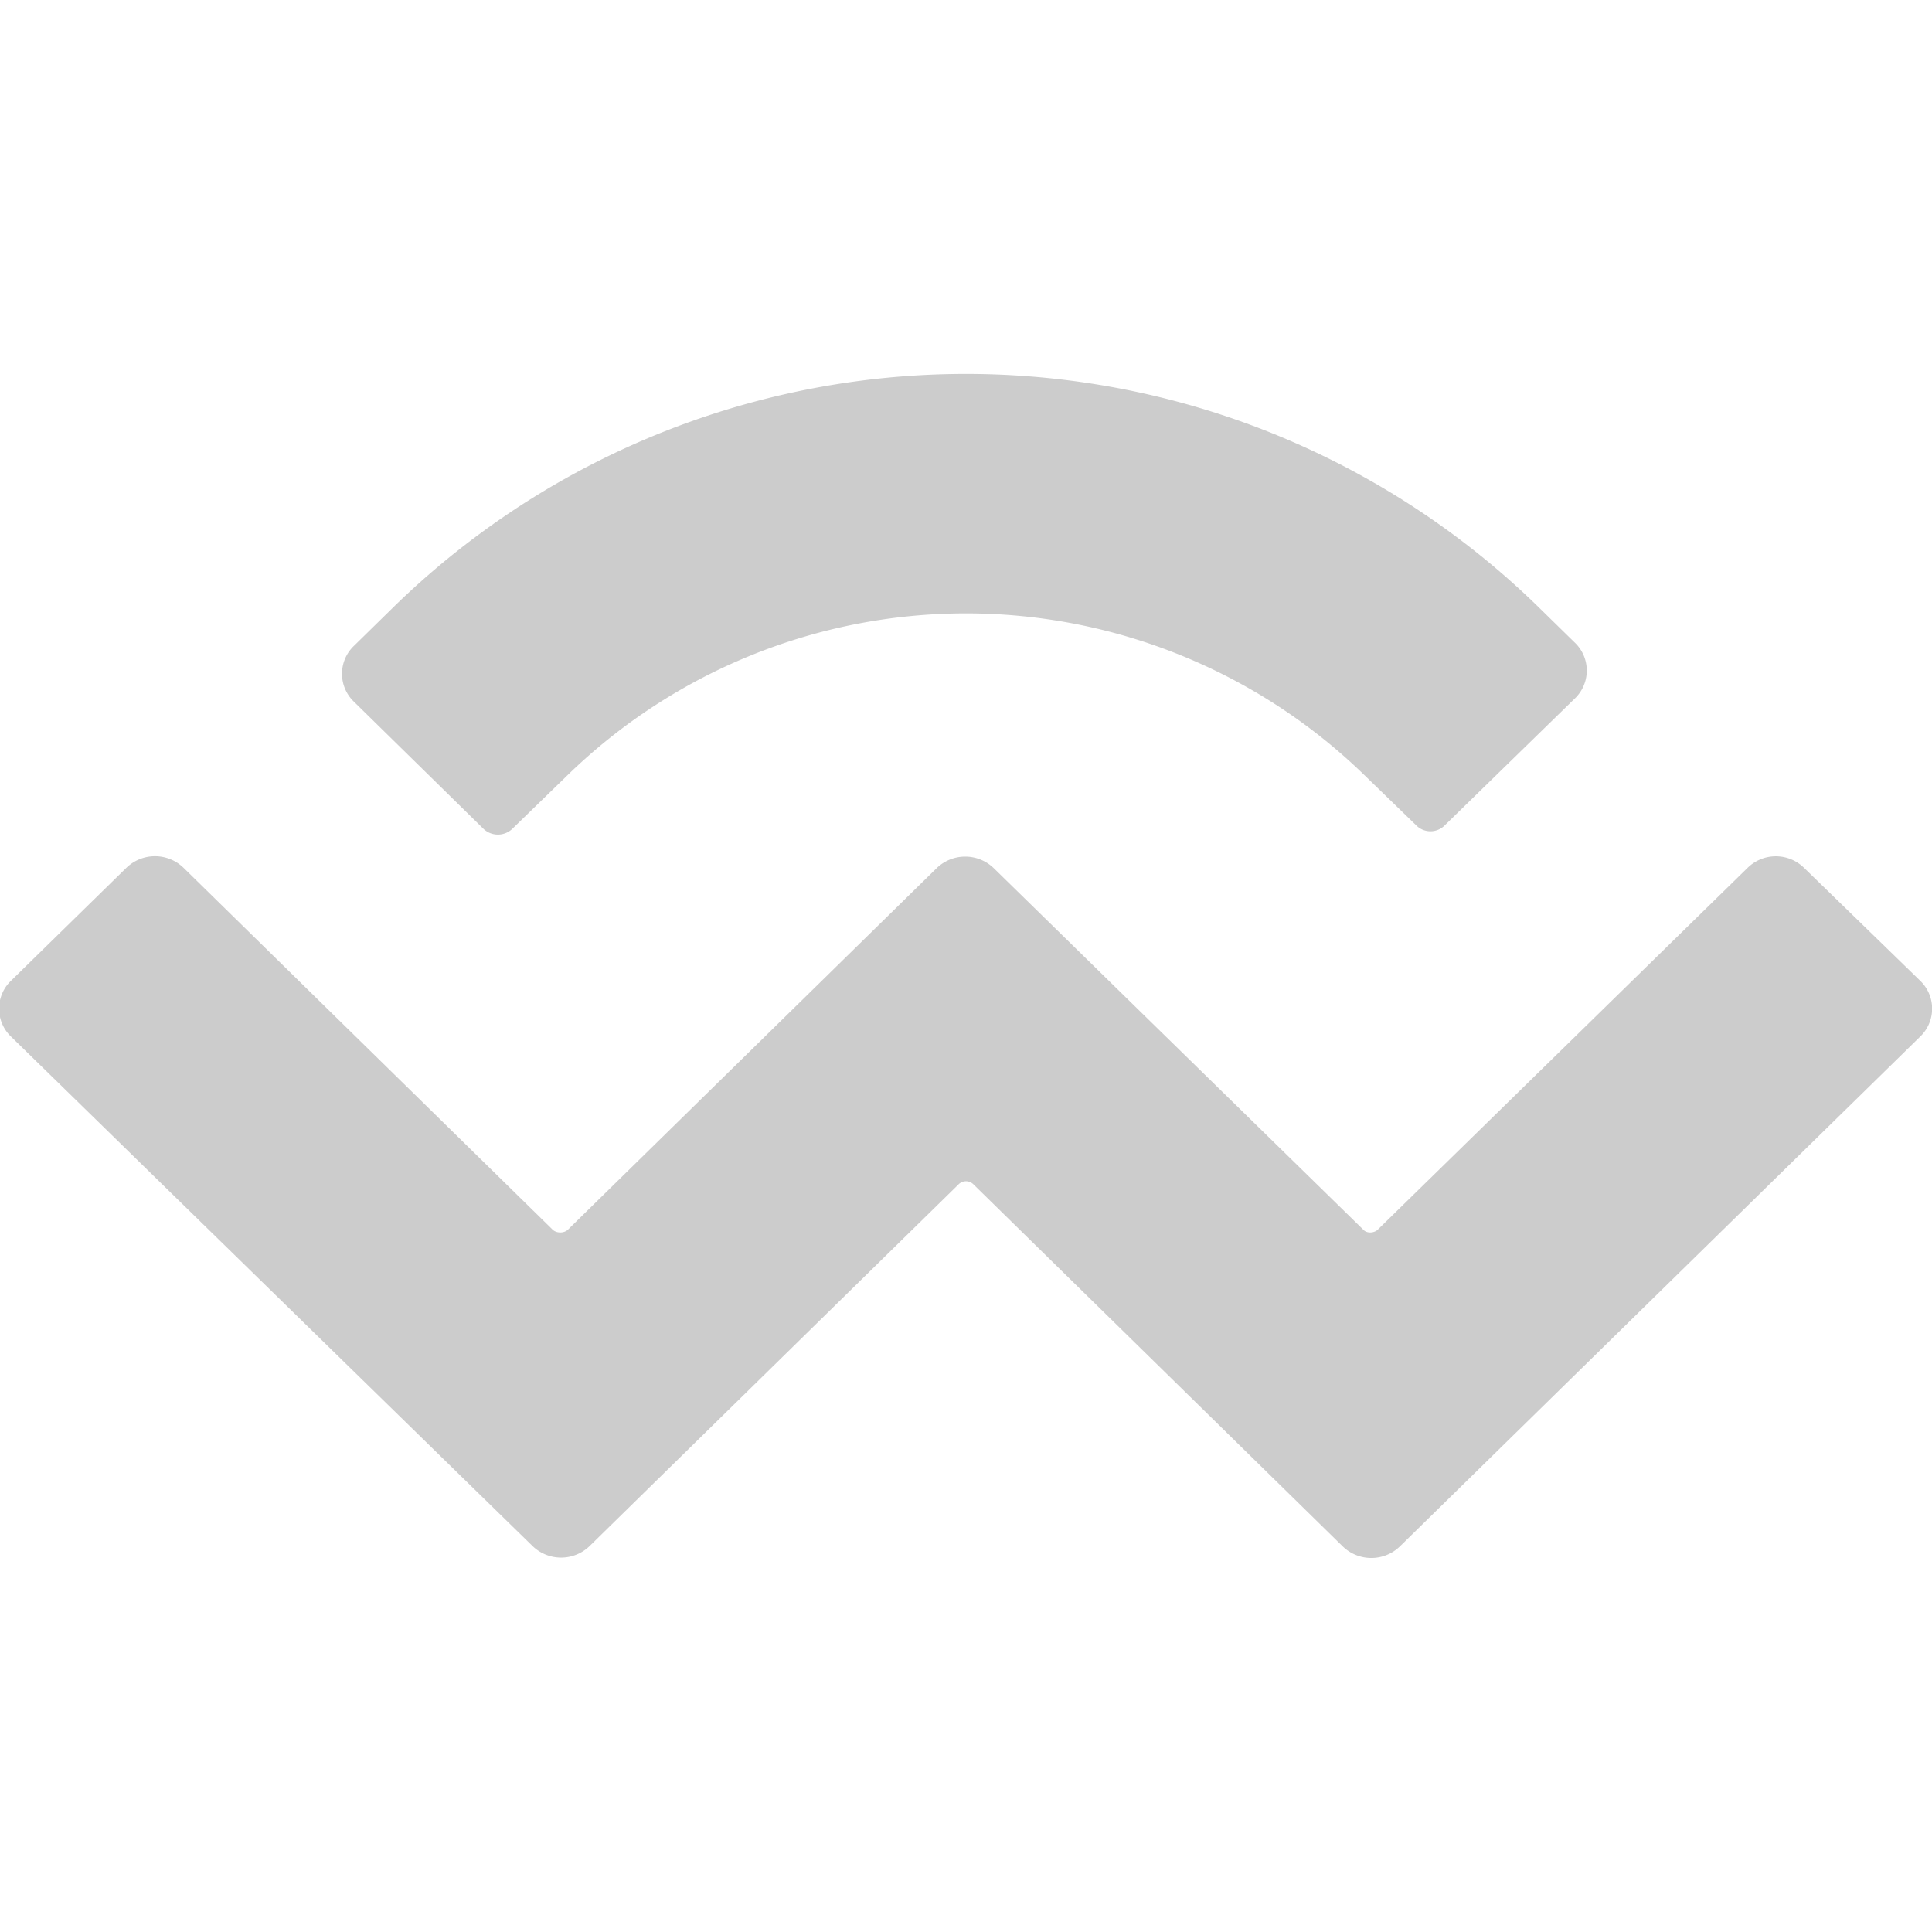 <svg xmlns='http://www.w3.org/2000/svg' viewBox='0 0 24 24'>
  <path fill='#CCC'
    d='M4.91 7.52a10.18 10.18 0 0 1 14.18 0l.47.46a.48.48 0 0 1 0 .7l-1.61 1.57a.25.25 0 0 1-.36 0l-.65-.63a7.1 7.1 0 0 0-9.88 0l-.7.68a.26.26 0 0 1-.35 0L4.4 8.72a.48.48 0 0 1 0-.7zm17.5 3.26 1.44 1.4a.48.48 0 0 1 0 .7l-6.46 6.33a.51.51 0 0 1-.71 0l-4.59-4.5a.13.13 0 0 0-.18 0l-4.59 4.5a.51.51 0 0 1-.7 0L.14 12.88a.48.48 0 0 1 0-.7l1.43-1.4a.51.51 0 0 1 .71 0l4.59 4.5c.05.04.13.04.18 0l4.59-4.5a.51.51 0 0 1 .7 0l4.6 4.5c.04.04.12.04.17 0l4.6-4.5a.5.5 0 0 1 .7 0' />
</svg>
